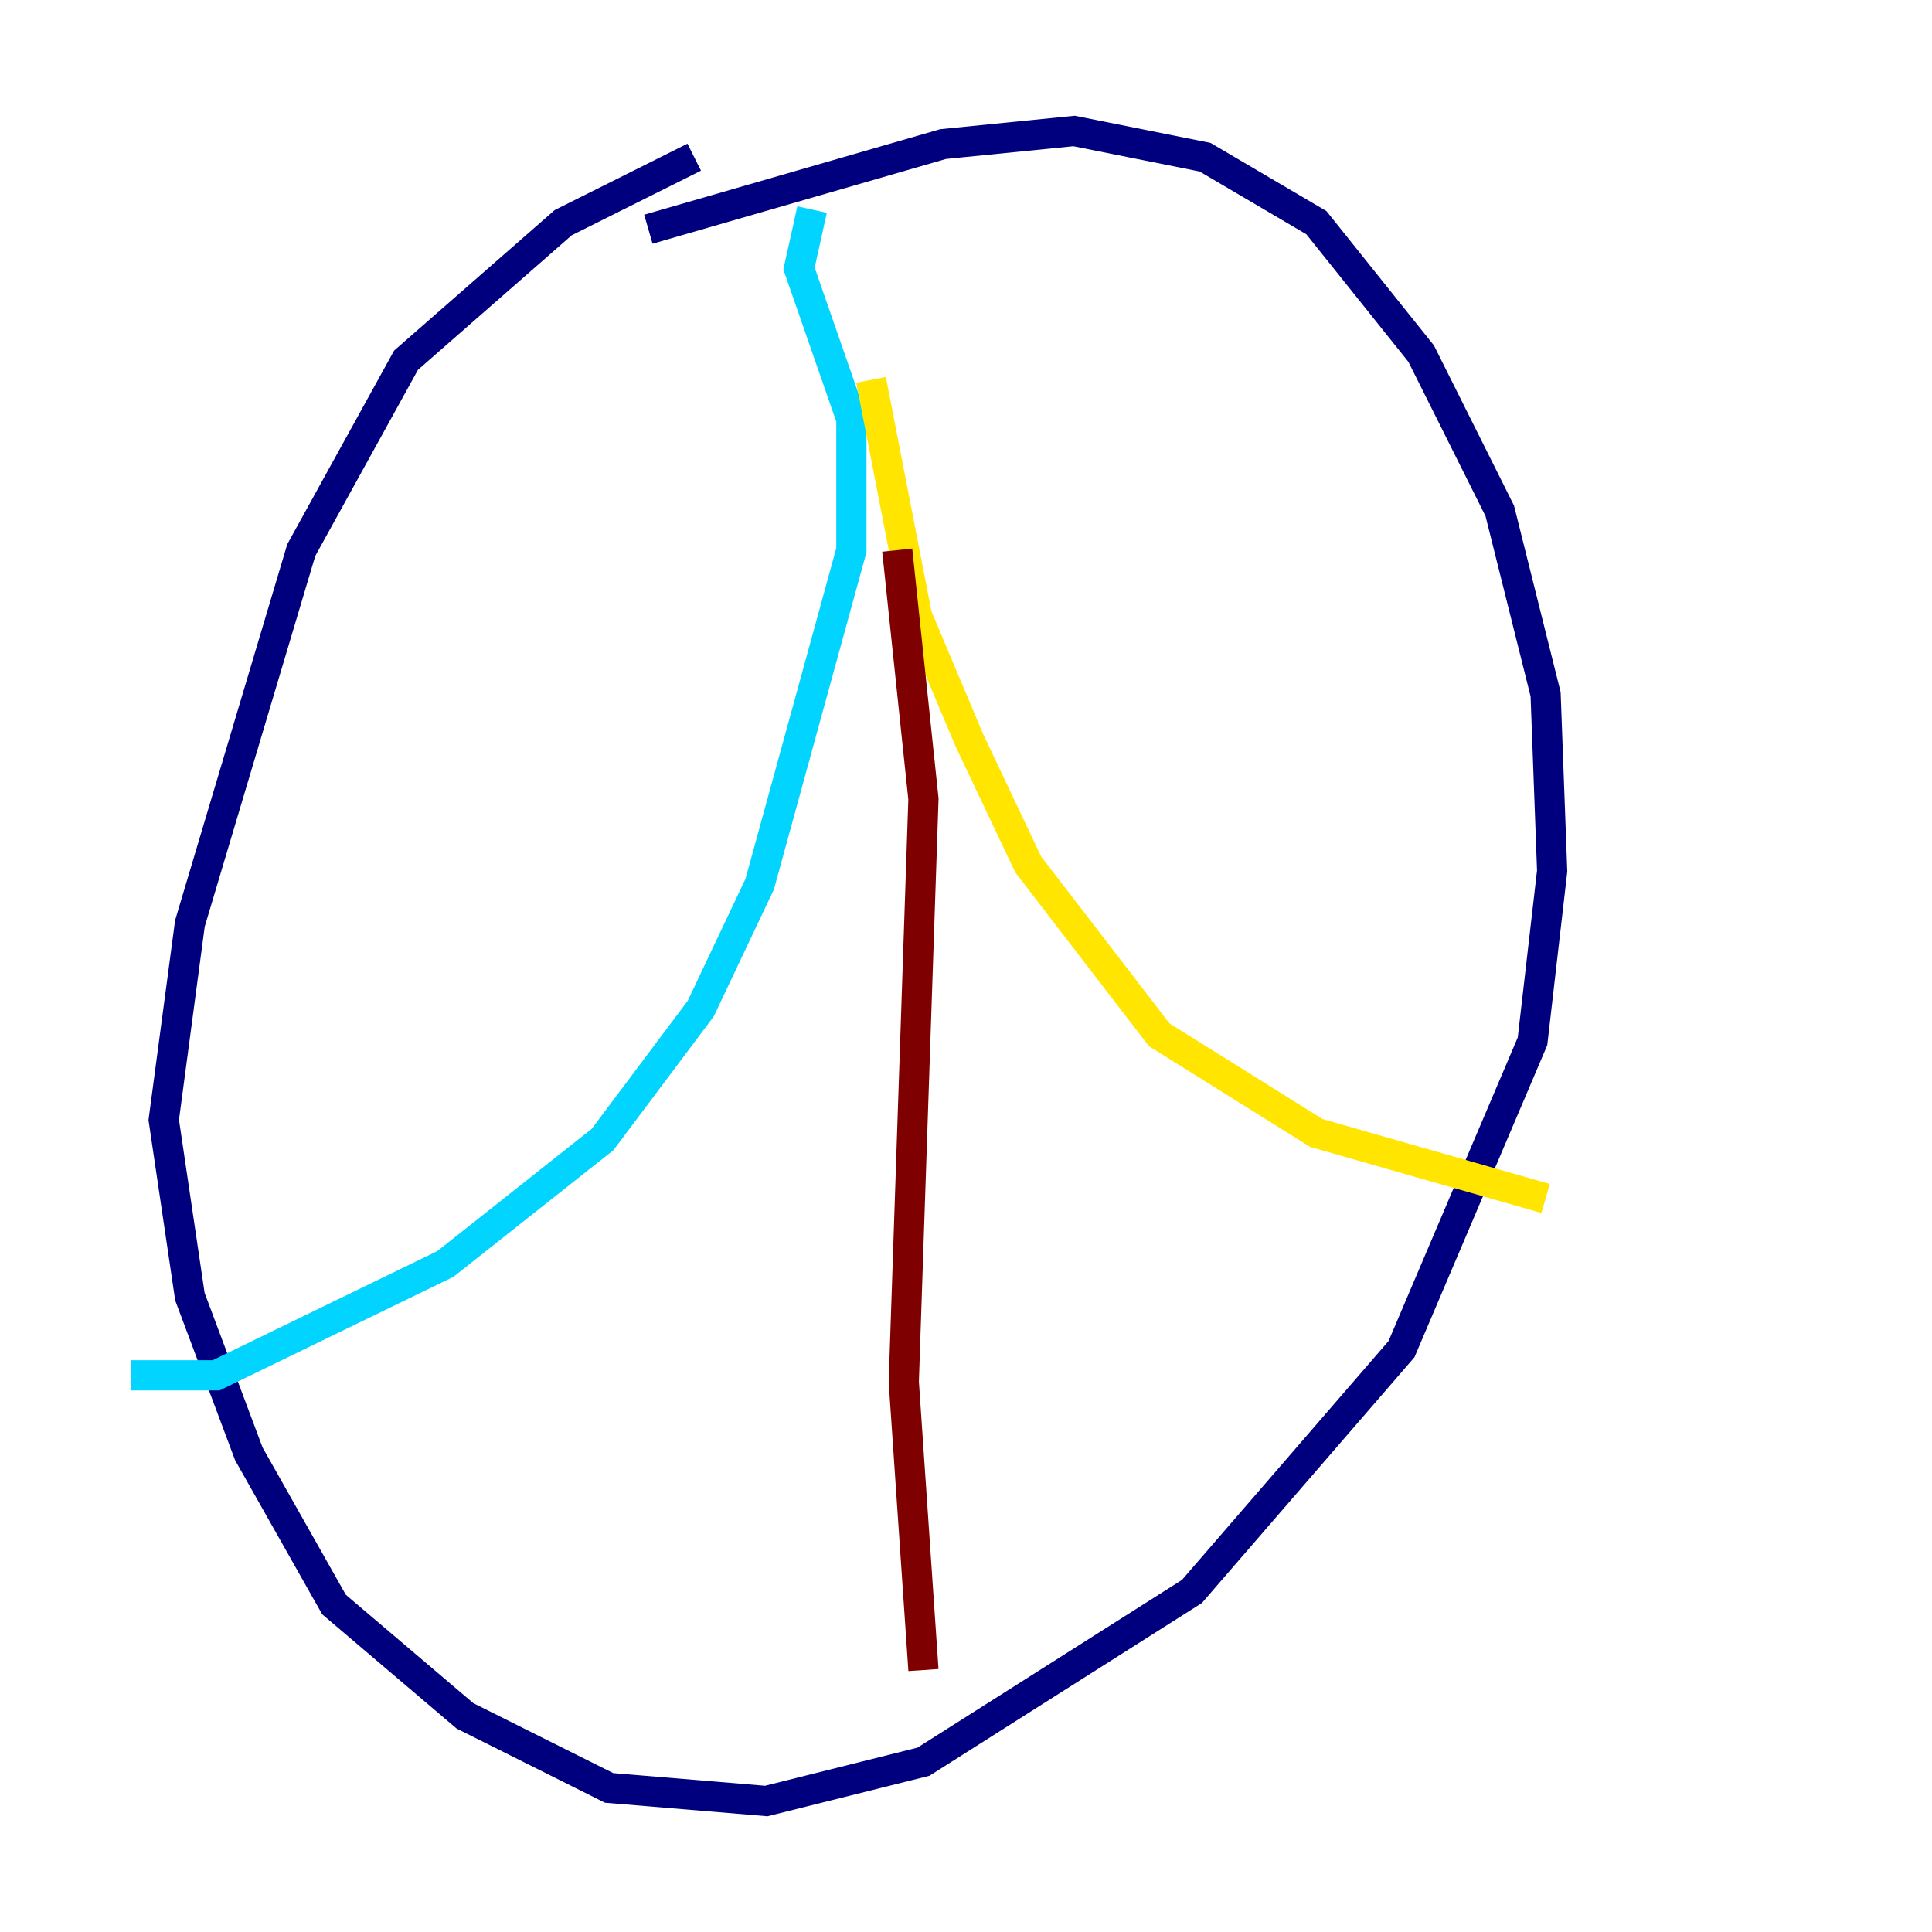 <?xml version="1.0" encoding="utf-8" ?>
<svg baseProfile="tiny" height="128" version="1.2" viewBox="0,0,128,128" width="128" xmlns="http://www.w3.org/2000/svg" xmlns:ev="http://www.w3.org/2001/xml-events" xmlns:xlink="http://www.w3.org/1999/xlink"><defs /><polyline fill="none" points="45.993,10.414 37.315,14.752 26.902,23.864 19.959,36.447 12.583,61.18 10.848,74.197 12.583,85.912 16.488,96.325 22.129,106.305 30.807,113.681 40.352,118.454 50.766,119.322 61.18,116.719 78.969,105.437 92.854,89.383 101.532,68.99 102.834,57.709 102.4,45.993 99.363,33.844 94.156,23.43 87.214,14.752 79.837,10.414 71.159,8.678 62.481,9.546 42.956,15.186" stroke="#00007f" stroke-width="2" /><polyline fill="none" points="53.803,13.885 52.936,17.79 56.407,27.77 56.407,36.447 50.332,58.576 46.427,66.82 39.919,75.498 29.505,83.742 14.319,91.119 8.678,91.119" stroke="#00d4ff" stroke-width="2" /><polyline fill="none" points="57.709,25.166 60.746,40.786 64.217,49.031 68.122,57.275 76.8,68.556 87.214,75.064 102.4,79.403" stroke="#ffe500" stroke-width="2" /><polyline fill="none" points="59.444,36.447 61.18,52.936 59.878,91.552 61.18,110.644" stroke="#7f0000" stroke-width="2" /></svg>
